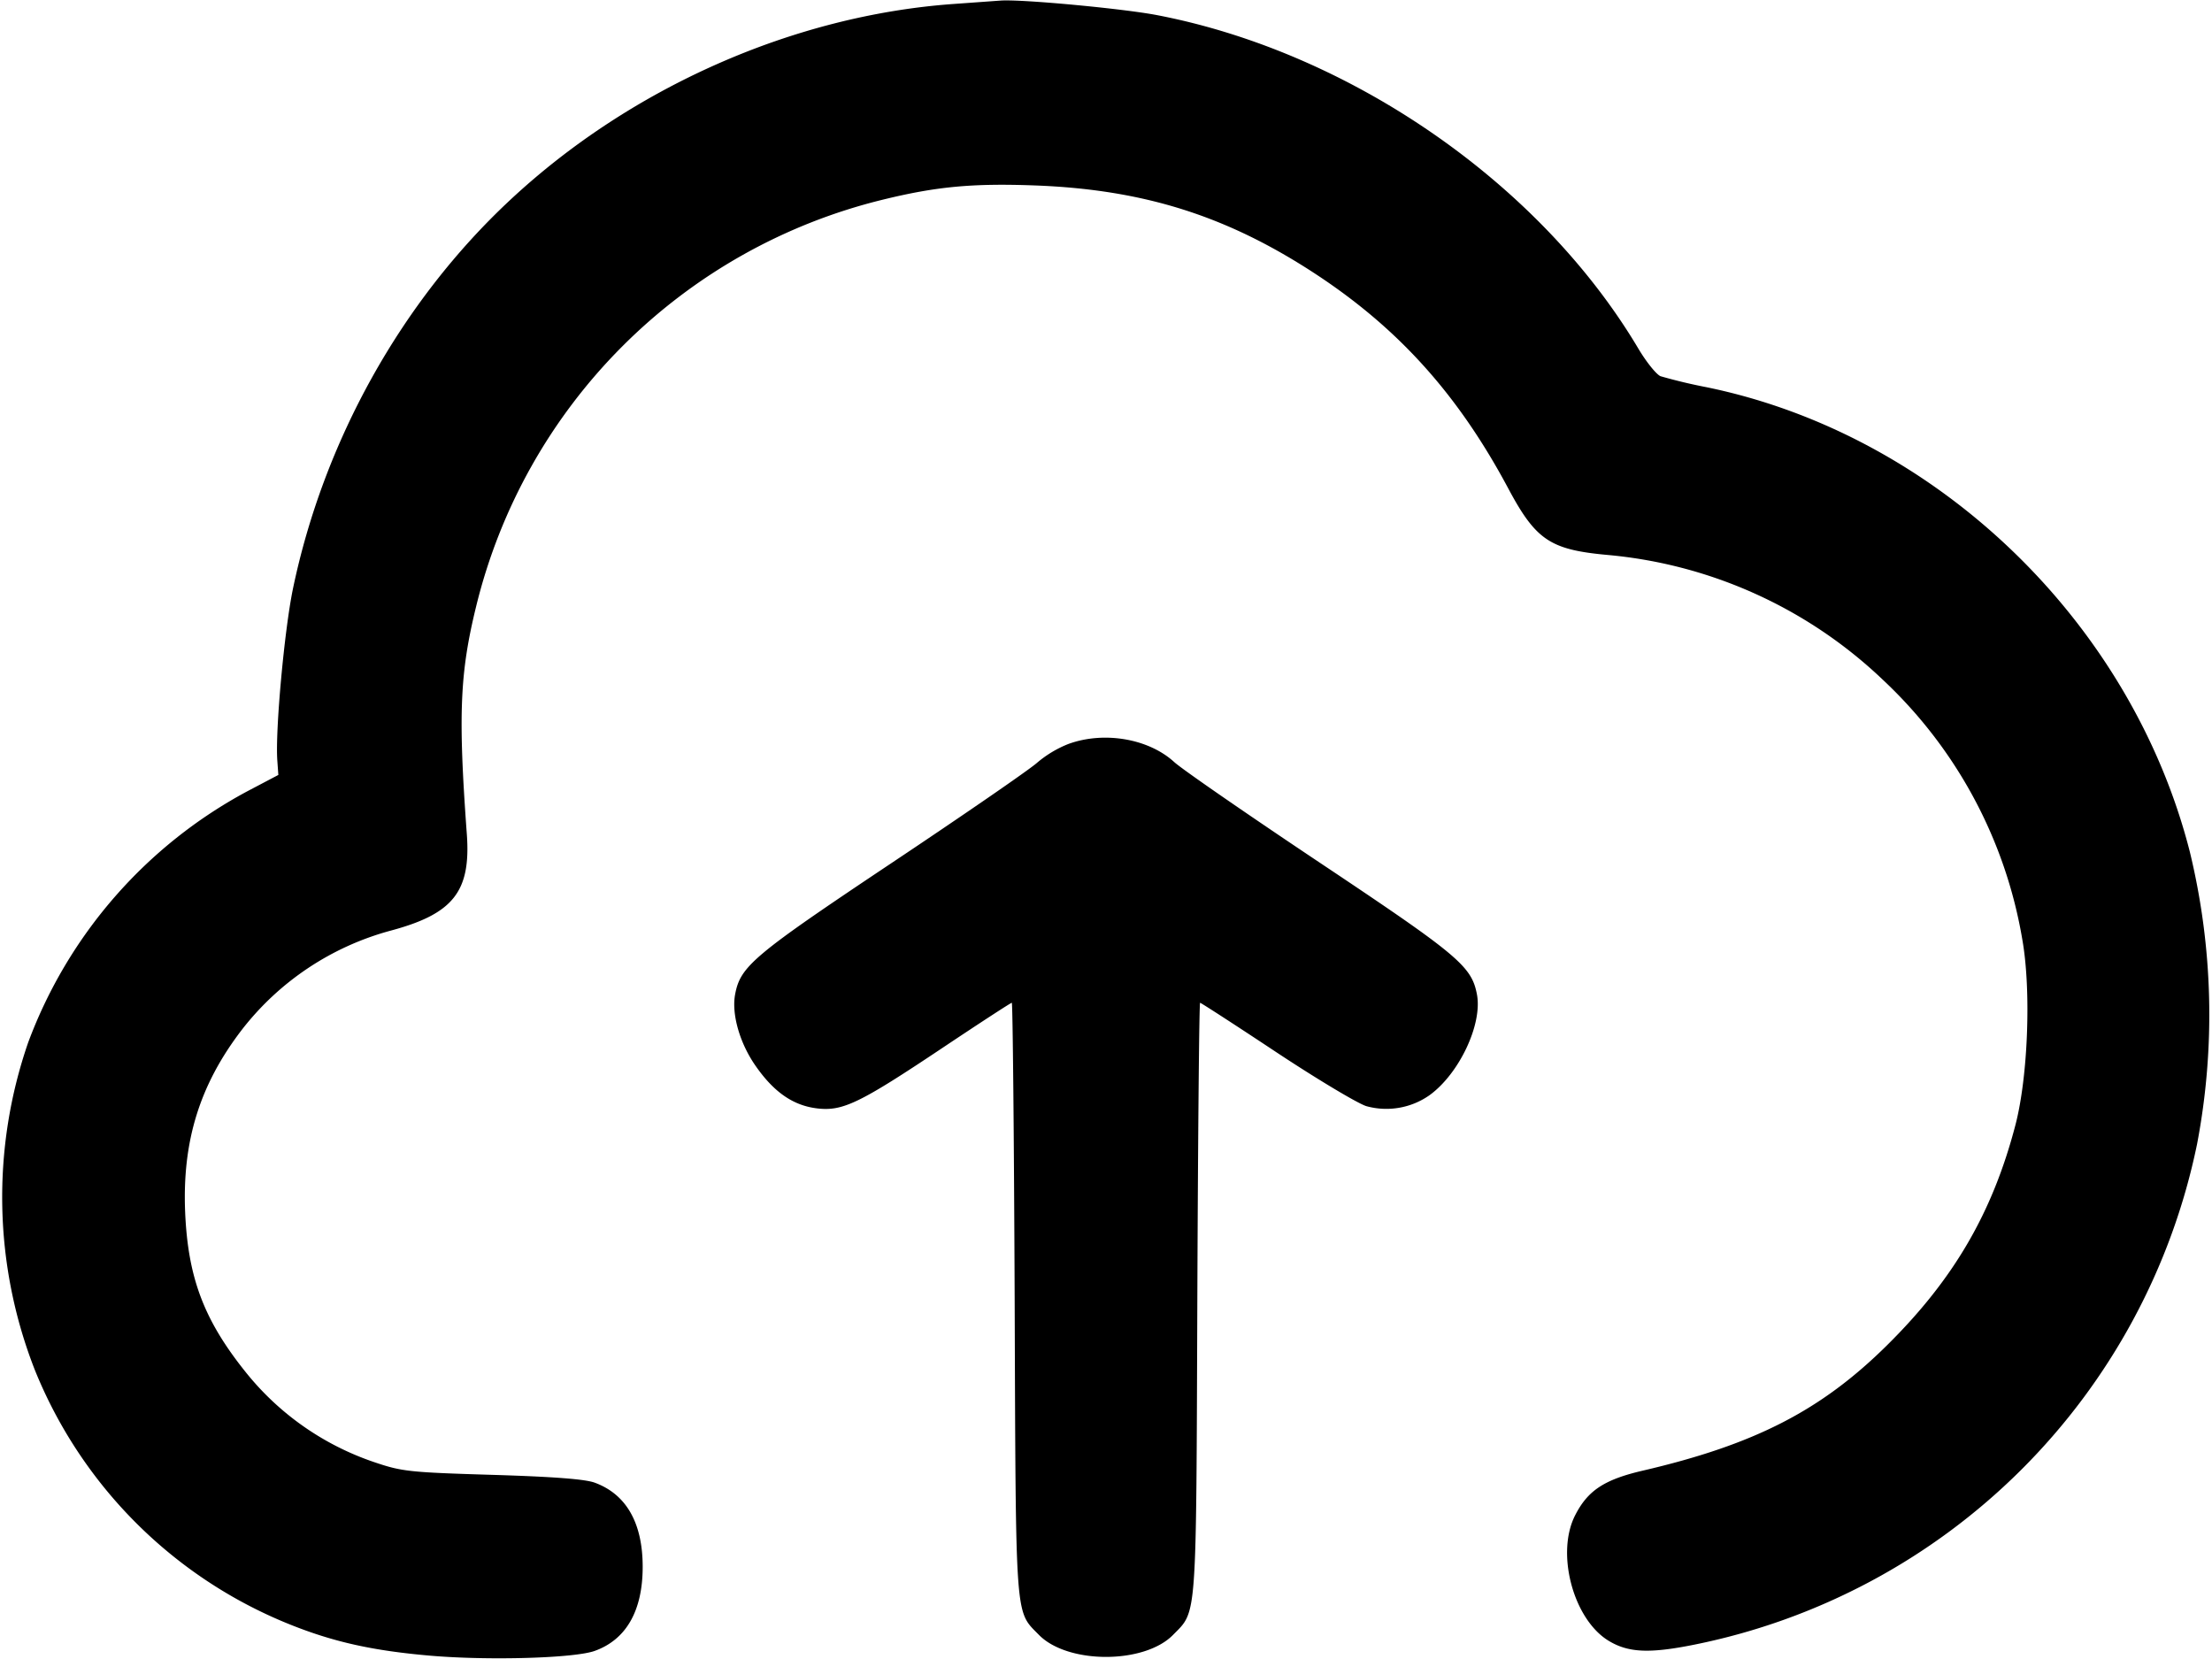 <svg width="24" height="18" viewBox="0 0 24 18" fill="none" xmlns="http://www.w3.org/2000/svg">
	<path d="M10.347.043C8.612.167 6.845.948 5.536 2.169 4.358 3.267 3.513 4.781 3.178 6.39c-.093.451-.193 1.543-.169 1.864l.011.154-.34.179A5.113 5.113 0 0 0 .306 11.31a5.137 5.137 0 0 0 .072 3.554 4.986 4.986 0 0 0 2.757 2.757c.483.195.912.29 1.545.344.636.053 1.555.026 1.773-.053.342-.123.52-.436.52-.912 0-.475-.177-.787-.52-.913-.105-.039-.453-.065-1.113-.085-.899-.027-.98-.036-1.28-.138a3.026 3.026 0 0 1-1.397-.98c-.45-.562-.623-1.02-.654-1.728-.033-.772.157-1.386.615-1.983a3.048 3.048 0 0 1 1.616-1.076c.679-.182.87-.425.825-1.047-.095-1.296-.076-1.748.101-2.47A6.01 6.01 0 0 1 9.58 2.166c.579-.142.973-.179 1.646-.154 1.191.044 2.101.334 3.074.978.887.588 1.525 1.301 2.061 2.303.302.567.457.671 1.079.728a4.973 4.973 0 0 1 2.984 1.35 4.997 4.997 0 0 1 1.519 2.829c.096.549.061 1.478-.075 2.003-.248.952-.669 1.676-1.393 2.392-.716.709-1.437 1.079-2.654 1.362-.415.097-.594.215-.731.484-.211.413-.02 1.128.363 1.361.213.13.444.14.927.043a6.974 6.974 0 0 0 5.458-5.432 7.495 7.495 0 0 0-.079-3.173c-.638-2.498-2.749-4.527-5.244-5.039a5.755 5.755 0 0 1-.498-.119c-.046-.019-.157-.157-.246-.308-1.064-1.785-3.119-3.207-5.218-3.61-.371-.071-1.46-.173-1.693-.158l-.513.037m1.245 8.029a1.216 1.216 0 0 0-.34.204c-.084.075-.795.565-1.582 1.09-1.496.999-1.637 1.117-1.694 1.423-.04.212.049.526.219.771.2.289.41.435.671.466.278.033.46-.055 1.365-.66.4-.267.736-.486.747-.486.01 0 .024 1.445.031 3.21.013 3.535.002 3.381.263 3.648.312.319 1.144.319 1.456 0 .261-.267.25-.113.263-3.648.007-1.765.02-3.21.03-3.21.009 0 .382.241.828.537.446.295.886.558.977.585a.815.815 0 0 0 .684-.119c.323-.234.575-.769.515-1.092-.058-.308-.198-.425-1.698-1.426-.788-.526-1.502-1.019-1.586-1.096-.278-.255-.762-.338-1.149-.197" fill-rule="evenodd" fill="#000" />
</svg>
